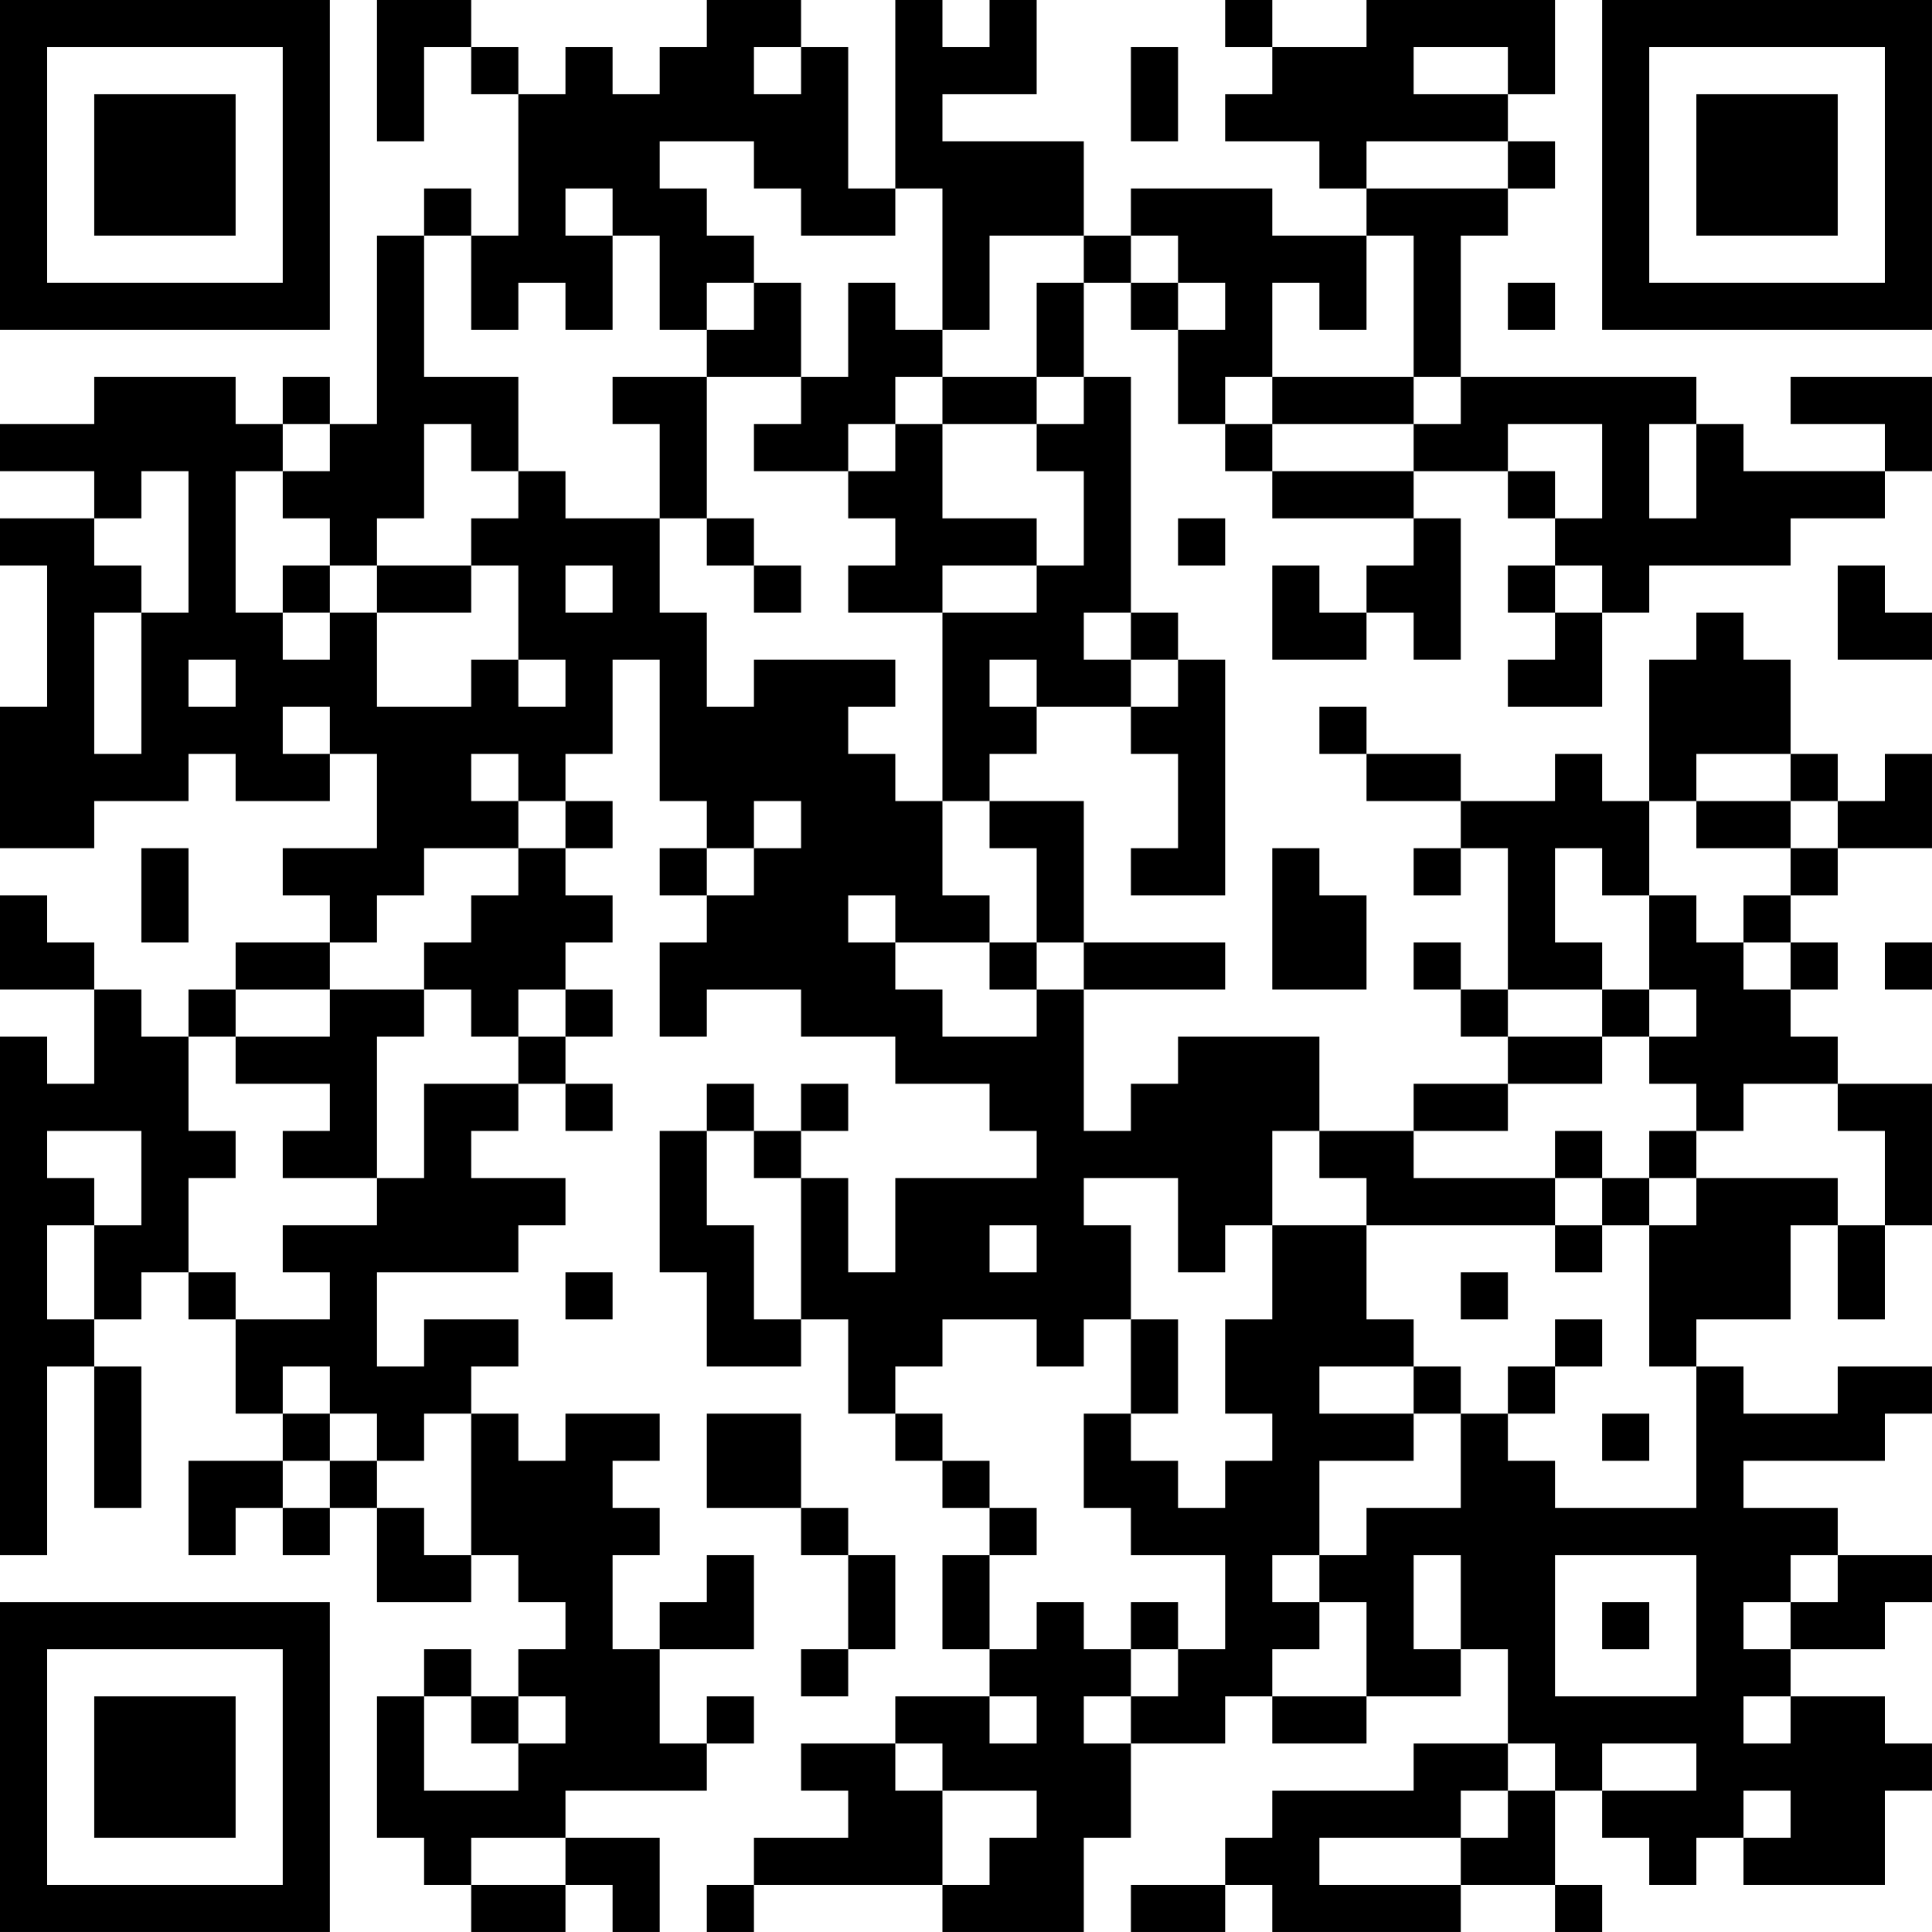 <?xml version="1.0" encoding="UTF-8"?>
<svg xmlns="http://www.w3.org/2000/svg" version="1.1" width="200" height="200" viewBox="0 0 200 200"><rect x="0" y="0" width="200" height="200" fill="#ffffff"/><g transform="scale(4.878)"><g transform="translate(0,0)"><path fill-rule="evenodd" d="M8 0L8 3L9 3L9 1L10 1L10 2L11 2L11 5L10 5L10 4L9 4L9 5L8 5L8 9L7 9L7 8L6 8L6 9L5 9L5 8L2 8L2 9L0 9L0 10L2 10L2 11L0 11L0 12L1 12L1 15L0 15L0 18L2 18L2 17L4 17L4 16L5 16L5 17L7 17L7 16L8 16L8 18L6 18L6 19L7 19L7 20L5 20L5 21L4 21L4 22L3 22L3 21L2 21L2 20L1 20L1 19L0 19L0 21L2 21L2 23L1 23L1 22L0 22L0 33L1 33L1 29L2 29L2 32L3 32L3 29L2 29L2 28L3 28L3 27L4 27L4 28L5 28L5 30L6 30L6 31L4 31L4 33L5 33L5 32L6 32L6 33L7 33L7 32L8 32L8 34L10 34L10 33L11 33L11 34L12 34L12 35L11 35L11 36L10 36L10 35L9 35L9 36L8 36L8 39L9 39L9 40L10 40L10 41L12 41L12 40L13 40L13 41L14 41L14 39L12 39L12 38L15 38L15 37L16 37L16 36L15 36L15 37L14 37L14 35L16 35L16 33L15 33L15 34L14 34L14 35L13 35L13 33L14 33L14 32L13 32L13 31L14 31L14 30L12 30L12 31L11 31L11 30L10 30L10 29L11 29L11 28L9 28L9 29L8 29L8 27L11 27L11 26L12 26L12 25L10 25L10 24L11 24L11 23L12 23L12 24L13 24L13 23L12 23L12 22L13 22L13 21L12 21L12 20L13 20L13 19L12 19L12 18L13 18L13 17L12 17L12 16L13 16L13 14L14 14L14 17L15 17L15 18L14 18L14 19L15 19L15 20L14 20L14 22L15 22L15 21L17 21L17 22L19 22L19 23L21 23L21 24L22 24L22 25L19 25L19 27L18 27L18 25L17 25L17 24L18 24L18 23L17 23L17 24L16 24L16 23L15 23L15 24L14 24L14 27L15 27L15 29L17 29L17 28L18 28L18 30L19 30L19 31L20 31L20 32L21 32L21 33L20 33L20 35L21 35L21 36L19 36L19 37L17 37L17 38L18 38L18 39L16 39L16 40L15 40L15 41L16 41L16 40L20 40L20 41L23 41L23 39L24 39L24 37L26 37L26 36L27 36L27 37L29 37L29 36L31 36L31 35L32 35L32 37L30 37L30 38L27 38L27 39L26 39L26 40L24 40L24 41L26 41L26 40L27 40L27 41L31 41L31 40L33 40L33 41L34 41L34 40L33 40L33 38L34 38L34 39L35 39L35 40L36 40L36 39L37 39L37 40L40 40L40 38L41 38L41 37L40 37L40 36L38 36L38 35L40 35L40 34L41 34L41 33L39 33L39 32L37 32L37 31L40 31L40 30L41 30L41 29L39 29L39 30L37 30L37 29L36 29L36 28L38 28L38 26L39 26L39 28L40 28L40 26L41 26L41 23L39 23L39 22L38 22L38 21L39 21L39 20L38 20L38 19L39 19L39 18L41 18L41 16L40 16L40 17L39 17L39 16L38 16L38 14L37 14L37 13L36 13L36 14L35 14L35 17L34 17L34 16L33 16L33 17L31 17L31 16L29 16L29 15L28 15L28 16L29 16L29 17L31 17L31 18L30 18L30 19L31 19L31 18L32 18L32 21L31 21L31 20L30 20L30 21L31 21L31 22L32 22L32 23L30 23L30 24L28 24L28 22L25 22L25 23L24 23L24 24L23 24L23 21L26 21L26 20L23 20L23 17L21 17L21 16L22 16L22 15L24 15L24 16L25 16L25 18L24 18L24 19L26 19L26 14L25 14L25 13L24 13L24 8L23 8L23 6L24 6L24 7L25 7L25 9L26 9L26 10L27 10L27 11L30 11L30 12L29 12L29 13L28 13L28 12L27 12L27 14L29 14L29 13L30 13L30 14L31 14L31 11L30 11L30 10L32 10L32 11L33 11L33 12L32 12L32 13L33 13L33 14L32 14L32 15L34 15L34 13L35 13L35 12L38 12L38 11L40 11L40 10L41 10L41 8L38 8L38 9L40 9L40 10L37 10L37 9L36 9L36 8L31 8L31 5L32 5L32 4L33 4L33 3L32 3L32 2L33 2L33 0L29 0L29 1L27 1L27 0L26 0L26 1L27 1L27 2L26 2L26 3L28 3L28 4L29 4L29 5L27 5L27 4L24 4L24 5L23 5L23 3L20 3L20 2L22 2L22 0L21 0L21 1L20 1L20 0L19 0L19 4L18 4L18 1L17 1L17 0L15 0L15 1L14 1L14 2L13 2L13 1L12 1L12 2L11 2L11 1L10 1L10 0ZM16 1L16 2L17 2L17 1ZM24 1L24 3L25 3L25 1ZM30 1L30 2L32 2L32 1ZM14 3L14 4L15 4L15 5L16 5L16 6L15 6L15 7L14 7L14 5L13 5L13 4L12 4L12 5L13 5L13 7L12 7L12 6L11 6L11 7L10 7L10 5L9 5L9 8L11 8L11 10L10 10L10 9L9 9L9 11L8 11L8 12L7 12L7 11L6 11L6 10L7 10L7 9L6 9L6 10L5 10L5 13L6 13L6 14L7 14L7 13L8 13L8 15L10 15L10 14L11 14L11 15L12 15L12 14L11 14L11 12L10 12L10 11L11 11L11 10L12 10L12 11L14 11L14 13L15 13L15 15L16 15L16 14L19 14L19 15L18 15L18 16L19 16L19 17L20 17L20 19L21 19L21 20L19 20L19 19L18 19L18 20L19 20L19 21L20 21L20 22L22 22L22 21L23 21L23 20L22 20L22 18L21 18L21 17L20 17L20 13L22 13L22 12L23 12L23 10L22 10L22 9L23 9L23 8L22 8L22 6L23 6L23 5L21 5L21 7L20 7L20 4L19 4L19 5L17 5L17 4L16 4L16 3ZM29 3L29 4L32 4L32 3ZM24 5L24 6L25 6L25 7L26 7L26 6L25 6L25 5ZM29 5L29 7L28 7L28 6L27 6L27 8L26 8L26 9L27 9L27 10L30 10L30 9L31 9L31 8L30 8L30 5ZM16 6L16 7L15 7L15 8L13 8L13 9L14 9L14 11L15 11L15 12L16 12L16 13L17 13L17 12L16 12L16 11L15 11L15 8L17 8L17 9L16 9L16 10L18 10L18 11L19 11L19 12L18 12L18 13L20 13L20 12L22 12L22 11L20 11L20 9L22 9L22 8L20 8L20 7L19 7L19 6L18 6L18 8L17 8L17 6ZM32 6L32 7L33 7L33 6ZM19 8L19 9L18 9L18 10L19 10L19 9L20 9L20 8ZM27 8L27 9L30 9L30 8ZM32 9L32 10L33 10L33 11L34 11L34 9ZM35 9L35 11L36 11L36 9ZM3 10L3 11L2 11L2 12L3 12L3 13L2 13L2 16L3 16L3 13L4 13L4 10ZM25 11L25 12L26 12L26 11ZM6 12L6 13L7 13L7 12ZM8 12L8 13L10 13L10 12ZM12 12L12 13L13 13L13 12ZM33 12L33 13L34 13L34 12ZM39 12L39 14L41 14L41 13L40 13L40 12ZM23 13L23 14L24 14L24 15L25 15L25 14L24 14L24 13ZM4 14L4 15L5 15L5 14ZM21 14L21 15L22 15L22 14ZM6 15L6 16L7 16L7 15ZM10 16L10 17L11 17L11 18L9 18L9 19L8 19L8 20L7 20L7 21L5 21L5 22L4 22L4 24L5 24L5 25L4 25L4 27L5 27L5 28L7 28L7 27L6 27L6 26L8 26L8 25L9 25L9 23L11 23L11 22L12 22L12 21L11 21L11 22L10 22L10 21L9 21L9 20L10 20L10 19L11 19L11 18L12 18L12 17L11 17L11 16ZM36 16L36 17L35 17L35 19L34 19L34 18L33 18L33 20L34 20L34 21L32 21L32 22L34 22L34 23L32 23L32 24L30 24L30 25L33 25L33 26L29 26L29 25L28 25L28 24L27 24L27 26L26 26L26 27L25 27L25 25L23 25L23 26L24 26L24 28L23 28L23 29L22 29L22 28L20 28L20 29L19 29L19 30L20 30L20 31L21 31L21 32L22 32L22 33L21 33L21 35L22 35L22 34L23 34L23 35L24 35L24 36L23 36L23 37L24 37L24 36L25 36L25 35L26 35L26 33L24 33L24 32L23 32L23 30L24 30L24 31L25 31L25 32L26 32L26 31L27 31L27 30L26 30L26 28L27 28L27 26L29 26L29 28L30 28L30 29L28 29L28 30L30 30L30 31L28 31L28 33L27 33L27 34L28 34L28 35L27 35L27 36L29 36L29 34L28 34L28 33L29 33L29 32L31 32L31 30L32 30L32 31L33 31L33 32L36 32L36 29L35 29L35 26L36 26L36 25L39 25L39 26L40 26L40 24L39 24L39 23L37 23L37 24L36 24L36 23L35 23L35 22L36 22L36 21L35 21L35 19L36 19L36 20L37 20L37 21L38 21L38 20L37 20L37 19L38 19L38 18L39 18L39 17L38 17L38 16ZM16 17L16 18L15 18L15 19L16 19L16 18L17 18L17 17ZM36 17L36 18L38 18L38 17ZM3 18L3 20L4 20L4 18ZM27 18L27 21L29 21L29 19L28 19L28 18ZM21 20L21 21L22 21L22 20ZM40 20L40 21L41 21L41 20ZM7 21L7 22L5 22L5 23L7 23L7 24L6 24L6 25L8 25L8 22L9 22L9 21ZM34 21L34 22L35 22L35 21ZM1 24L1 25L2 25L2 26L1 26L1 28L2 28L2 26L3 26L3 24ZM15 24L15 26L16 26L16 28L17 28L17 25L16 25L16 24ZM33 24L33 25L34 25L34 26L33 26L33 27L34 27L34 26L35 26L35 25L36 25L36 24L35 24L35 25L34 25L34 24ZM21 26L21 27L22 27L22 26ZM12 27L12 28L13 28L13 27ZM31 27L31 28L32 28L32 27ZM24 28L24 30L25 30L25 28ZM33 28L33 29L32 29L32 30L33 30L33 29L34 29L34 28ZM6 29L6 30L7 30L7 31L6 31L6 32L7 32L7 31L8 31L8 32L9 32L9 33L10 33L10 30L9 30L9 31L8 31L8 30L7 30L7 29ZM30 29L30 30L31 30L31 29ZM15 30L15 32L17 32L17 33L18 33L18 35L17 35L17 36L18 36L18 35L19 35L19 33L18 33L18 32L17 32L17 30ZM34 30L34 31L35 31L35 30ZM30 33L30 35L31 35L31 33ZM33 33L33 36L36 36L36 33ZM38 33L38 34L37 34L37 35L38 35L38 34L39 34L39 33ZM24 34L24 35L25 35L25 34ZM34 34L34 35L35 35L35 34ZM9 36L9 38L11 38L11 37L12 37L12 36L11 36L11 37L10 37L10 36ZM21 36L21 37L22 37L22 36ZM37 36L37 37L38 37L38 36ZM19 37L19 38L20 38L20 40L21 40L21 39L22 39L22 38L20 38L20 37ZM32 37L32 38L31 38L31 39L28 39L28 40L31 40L31 39L32 39L32 38L33 38L33 37ZM34 37L34 38L36 38L36 37ZM37 38L37 39L38 39L38 38ZM10 39L10 40L12 40L12 39ZM0 0L0 7L7 7L7 0ZM1 1L1 6L6 6L6 1ZM2 2L2 5L5 5L5 2ZM34 0L34 7L41 7L41 0ZM35 1L35 6L40 6L40 1ZM36 2L36 5L39 5L39 2ZM0 34L0 41L7 41L7 34ZM1 35L1 40L6 40L6 35ZM2 36L2 39L5 39L5 36Z" fill="#000000"/></g></g></svg>
